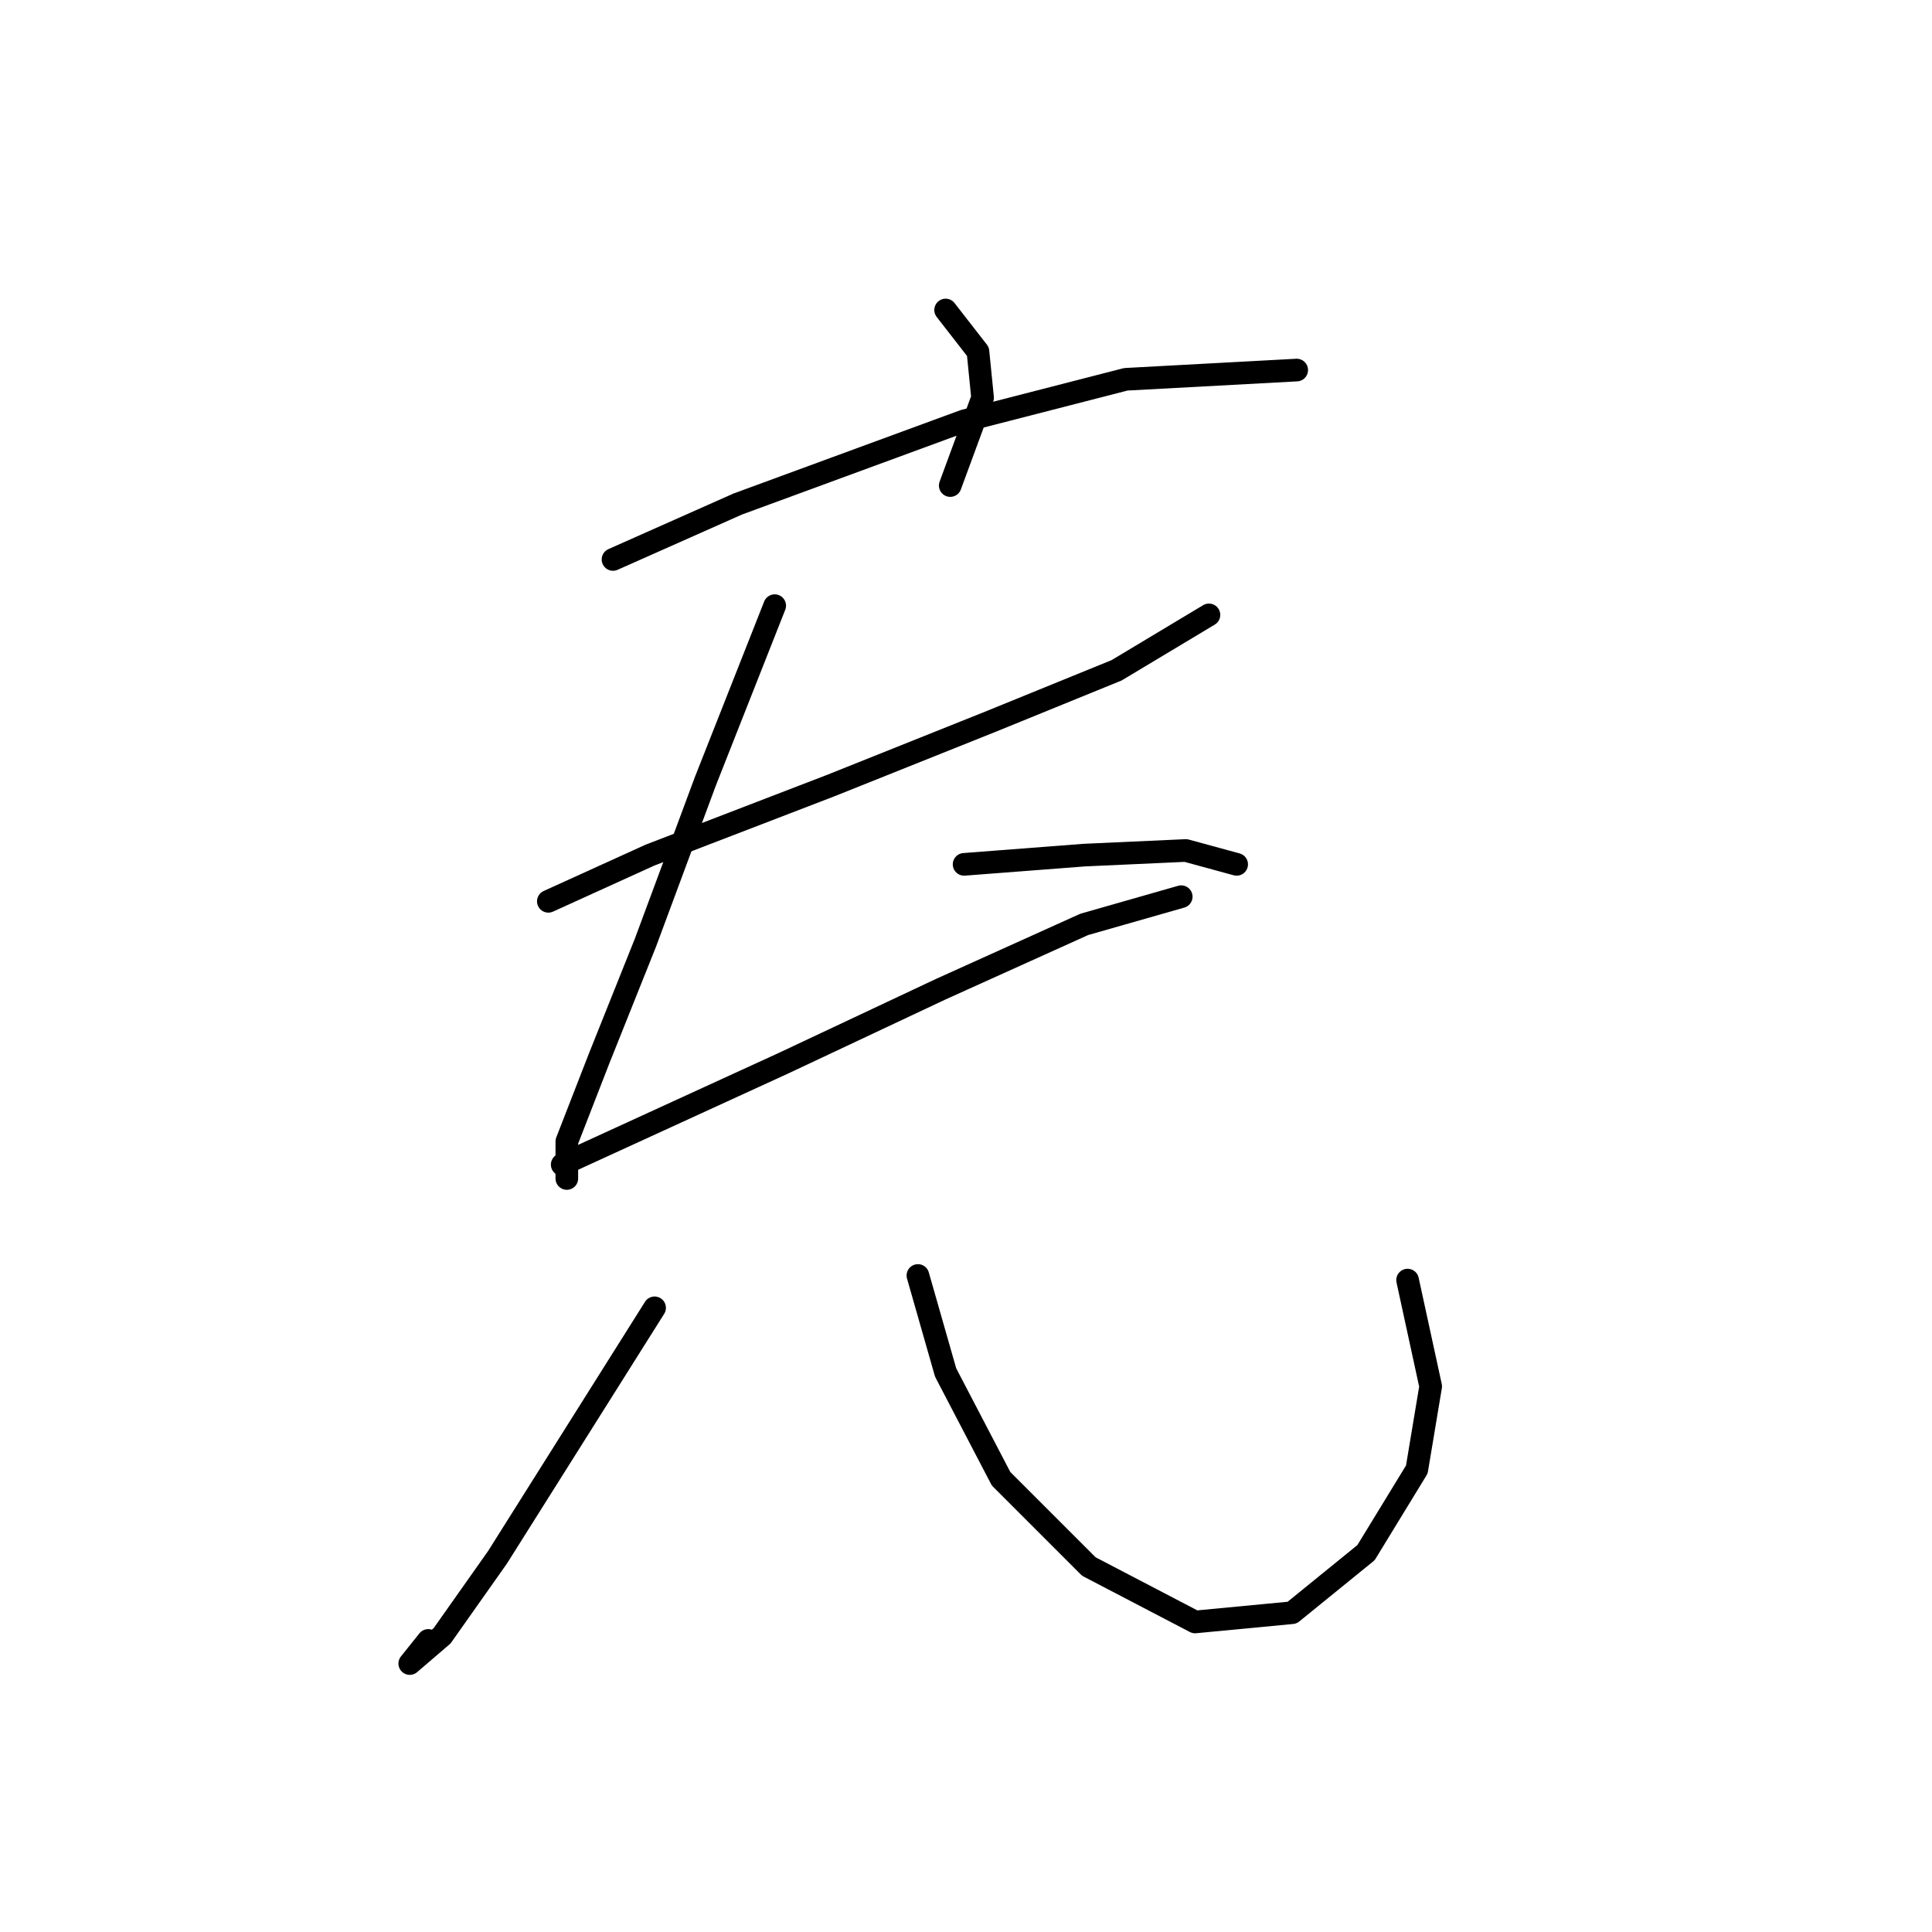 <?xml version="1.0" standalone="no"?>
    <svg width="256" height="256" xmlns="http://www.w3.org/2000/svg" version="1.1">
    <polyline stroke="black" stroke-width="3" stroke-linecap="round" fill="transparent" stroke-linejoin="round" points="125.3 41.077 129.585 46.586 130.197 52.707 125.912 64.338 125.912 64.338 " />
        <polyline stroke="black" stroke-width="3" stroke-linecap="round" fill="transparent" stroke-linejoin="round" points="81.228 74.131 97.755 66.786 127.749 55.768 149.173 50.259 171.821 49.035 171.821 49.035 " />
        <polyline stroke="black" stroke-width="3" stroke-linecap="round" fill="transparent" stroke-linejoin="round" points="72.659 119.428 86.125 113.307 109.997 104.125 131.421 95.555 147.948 88.822 160.191 81.477 160.191 81.477 " />
        <polyline stroke="black" stroke-width="3" stroke-linecap="round" fill="transparent" stroke-linejoin="round" points="102.652 80.253 93.47 103.513 85.513 124.937 79.392 140.24 75.107 151.258 75.107 156.155 75.107 156.155 " />
        <polyline stroke="black" stroke-width="3" stroke-linecap="round" fill="transparent" stroke-linejoin="round" points="127.749 114.531 143.664 113.307 157.13 112.695 163.863 114.531 163.863 114.531 " />
        <polyline stroke="black" stroke-width="3" stroke-linecap="round" fill="transparent" stroke-linejoin="round" points="74.495 154.318 103.876 140.852 124.688 131.058 143.664 122.488 156.518 118.816 156.518 118.816 " />
        <polyline stroke="black" stroke-width="3" stroke-linecap="round" fill="transparent" stroke-linejoin="round" points="86.737 173.294 76.331 189.821 65.925 206.348 58.58 216.754 54.295 220.427 56.744 217.366 56.744 217.366 " />
        <polyline stroke="black" stroke-width="3" stroke-linecap="round" fill="transparent" stroke-linejoin="round" points="121.628 169.009 125.3 181.863 132.646 195.942 144.276 207.572 158.354 214.918 171.209 213.693 181.003 205.736 187.736 194.718 189.572 183.7 186.512 169.621 186.512 169.621 " />
        </svg>